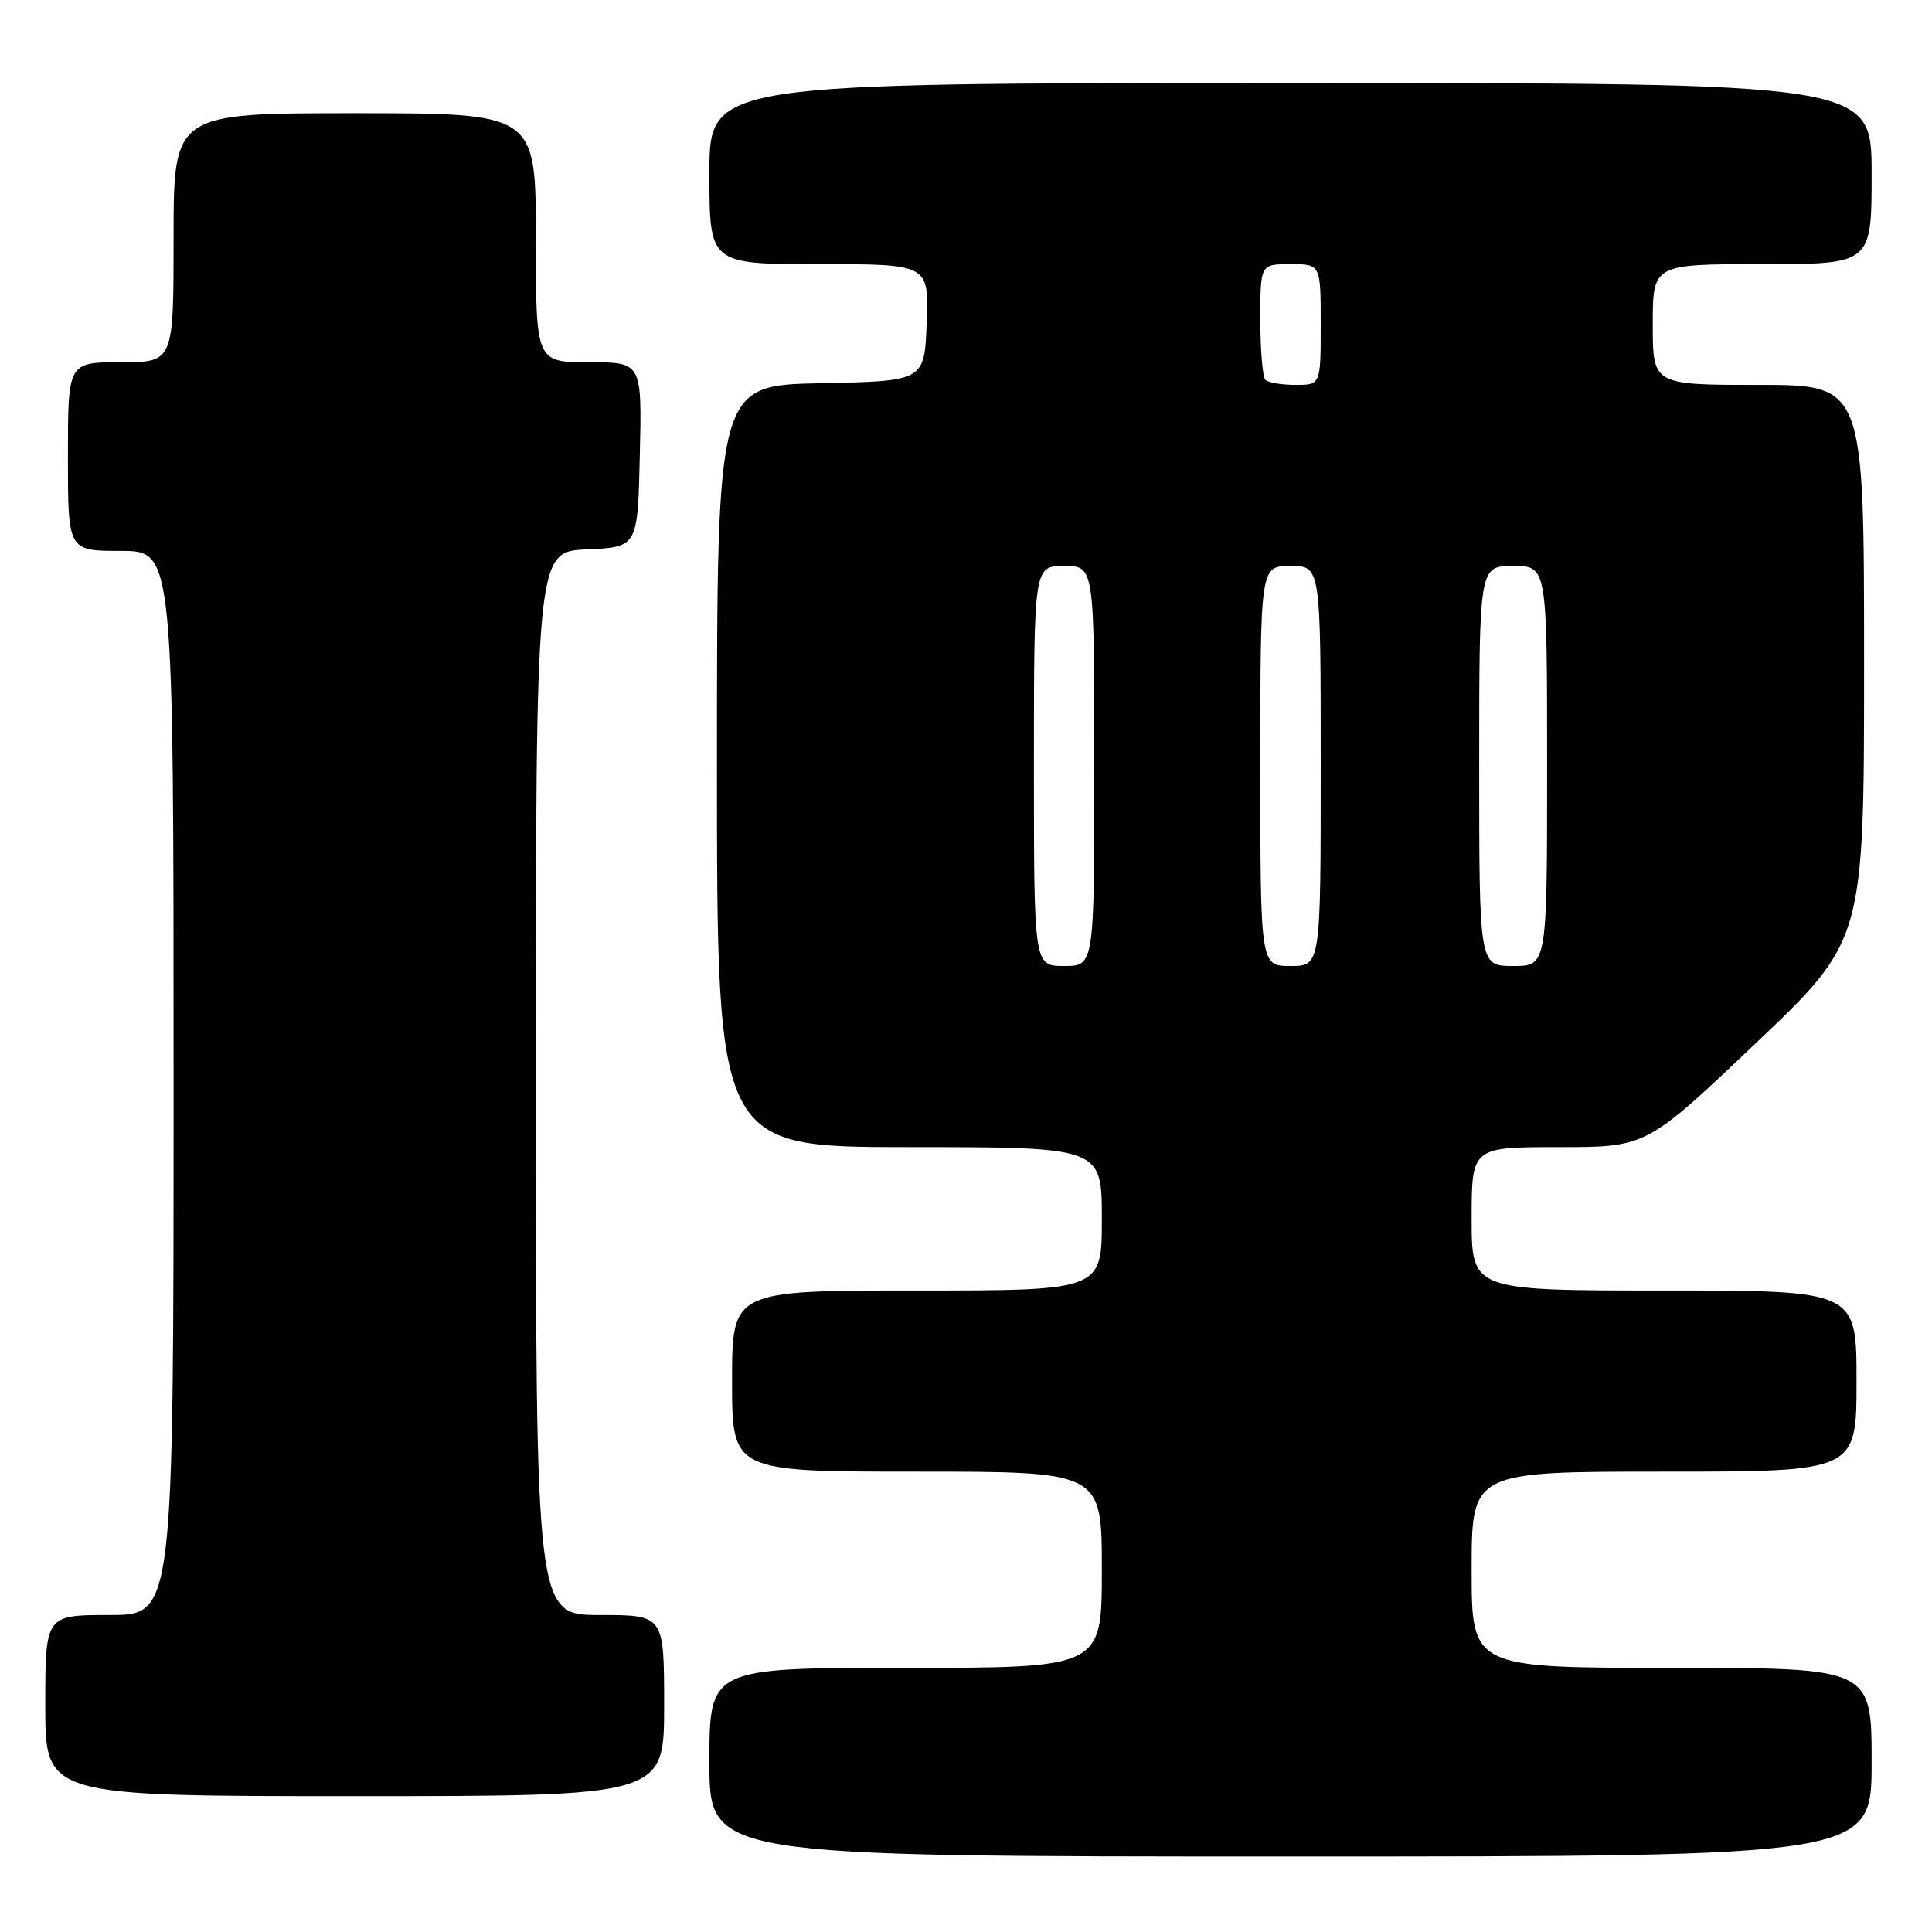 <?xml version="1.0" encoding="UTF-8" standalone="no"?>
<!DOCTYPE svg PUBLIC "-//W3C//DTD SVG 1.1//EN" "http://www.w3.org/Graphics/SVG/1.1/DTD/svg11.dtd" >
<svg xmlns="http://www.w3.org/2000/svg" xmlns:xlink="http://www.w3.org/1999/xlink" version="1.1" viewBox="0 0 256 256">
 <g >
 <path fill="currentColor"
d=" M 248.00 233.50 C 248.00 221.00 248.00 221.00 221.50 221.00 C 195.00 221.00 195.00 221.00 195.00 208.00 C 195.00 195.00 195.00 195.00 220.50 195.00 C 246.00 195.00 246.00 195.00 246.00 183.00 C 246.00 171.00 246.00 171.00 220.50 171.00 C 195.00 171.00 195.00 171.00 195.00 161.50 C 195.00 152.00 195.00 152.00 206.58 152.00 C 218.16 152.00 218.16 152.00 232.58 138.30 C 247.00 124.61 247.00 124.61 247.00 87.80 C 247.00 51.00 247.00 51.00 233.00 51.00 C 219.00 51.00 219.00 51.00 219.00 43.00 C 219.00 35.00 219.00 35.00 233.50 35.00 C 248.00 35.00 248.00 35.00 248.00 23.00 C 248.00 11.00 248.00 11.00 171.00 11.00 C 94.00 11.00 94.00 11.00 94.00 23.00 C 94.00 35.00 94.00 35.00 108.54 35.00 C 123.08 35.00 123.08 35.00 122.79 42.75 C 122.50 50.50 122.50 50.50 108.75 50.78 C 95.00 51.06 95.00 51.06 95.00 101.53 C 95.00 152.00 95.00 152.00 120.50 152.00 C 146.00 152.00 146.00 152.00 146.00 161.50 C 146.00 171.00 146.00 171.00 121.50 171.00 C 97.00 171.00 97.00 171.00 97.00 183.00 C 97.00 195.00 97.00 195.00 121.50 195.00 C 146.00 195.00 146.00 195.00 146.00 208.00 C 146.00 221.00 146.00 221.00 120.00 221.00 C 94.00 221.00 94.00 221.00 94.00 233.50 C 94.00 246.00 94.00 246.00 171.00 246.00 C 248.00 246.00 248.00 246.00 248.00 233.50 Z  M 88.00 226.00 C 88.00 214.00 88.00 214.00 79.50 214.00 C 71.00 214.00 71.00 214.00 71.00 143.55 C 71.00 73.09 71.00 73.09 77.75 72.80 C 84.50 72.50 84.50 72.50 84.78 60.25 C 85.06 48.00 85.06 48.00 78.03 48.00 C 71.00 48.00 71.00 48.00 71.00 31.50 C 71.00 15.00 71.00 15.00 47.00 15.00 C 23.00 15.00 23.00 15.00 23.00 31.50 C 23.00 48.00 23.00 48.00 16.00 48.00 C 9.00 48.00 9.00 48.00 9.00 60.50 C 9.00 73.00 9.00 73.00 16.00 73.00 C 23.00 73.00 23.00 73.00 23.00 143.50 C 23.00 214.00 23.00 214.00 14.50 214.00 C 6.00 214.00 6.00 214.00 6.00 226.00 C 6.00 238.00 6.00 238.00 47.00 238.00 C 88.00 238.00 88.00 238.00 88.00 226.00 Z  M 137.00 101.50 C 137.00 75.00 137.00 75.00 141.00 75.00 C 145.00 75.00 145.00 75.00 145.00 101.50 C 145.00 128.00 145.00 128.00 141.00 128.00 C 137.00 128.00 137.00 128.00 137.00 101.50 Z  M 167.00 101.50 C 167.00 75.00 167.00 75.00 171.00 75.00 C 175.00 75.00 175.00 75.00 175.00 101.50 C 175.00 128.00 175.00 128.00 171.00 128.00 C 167.00 128.00 167.00 128.00 167.00 101.50 Z  M 196.00 101.50 C 196.00 75.00 196.00 75.00 200.50 75.00 C 205.00 75.00 205.00 75.00 205.00 101.50 C 205.00 128.00 205.00 128.00 200.50 128.00 C 196.00 128.00 196.00 128.00 196.00 101.50 Z  M 167.67 50.33 C 167.30 49.97 167.00 46.37 167.00 42.33 C 167.00 35.00 167.00 35.00 171.00 35.00 C 175.00 35.00 175.00 35.00 175.00 43.00 C 175.00 51.00 175.00 51.00 171.67 51.00 C 169.83 51.00 168.03 50.70 167.67 50.33 Z "/>
</g>
</svg>
